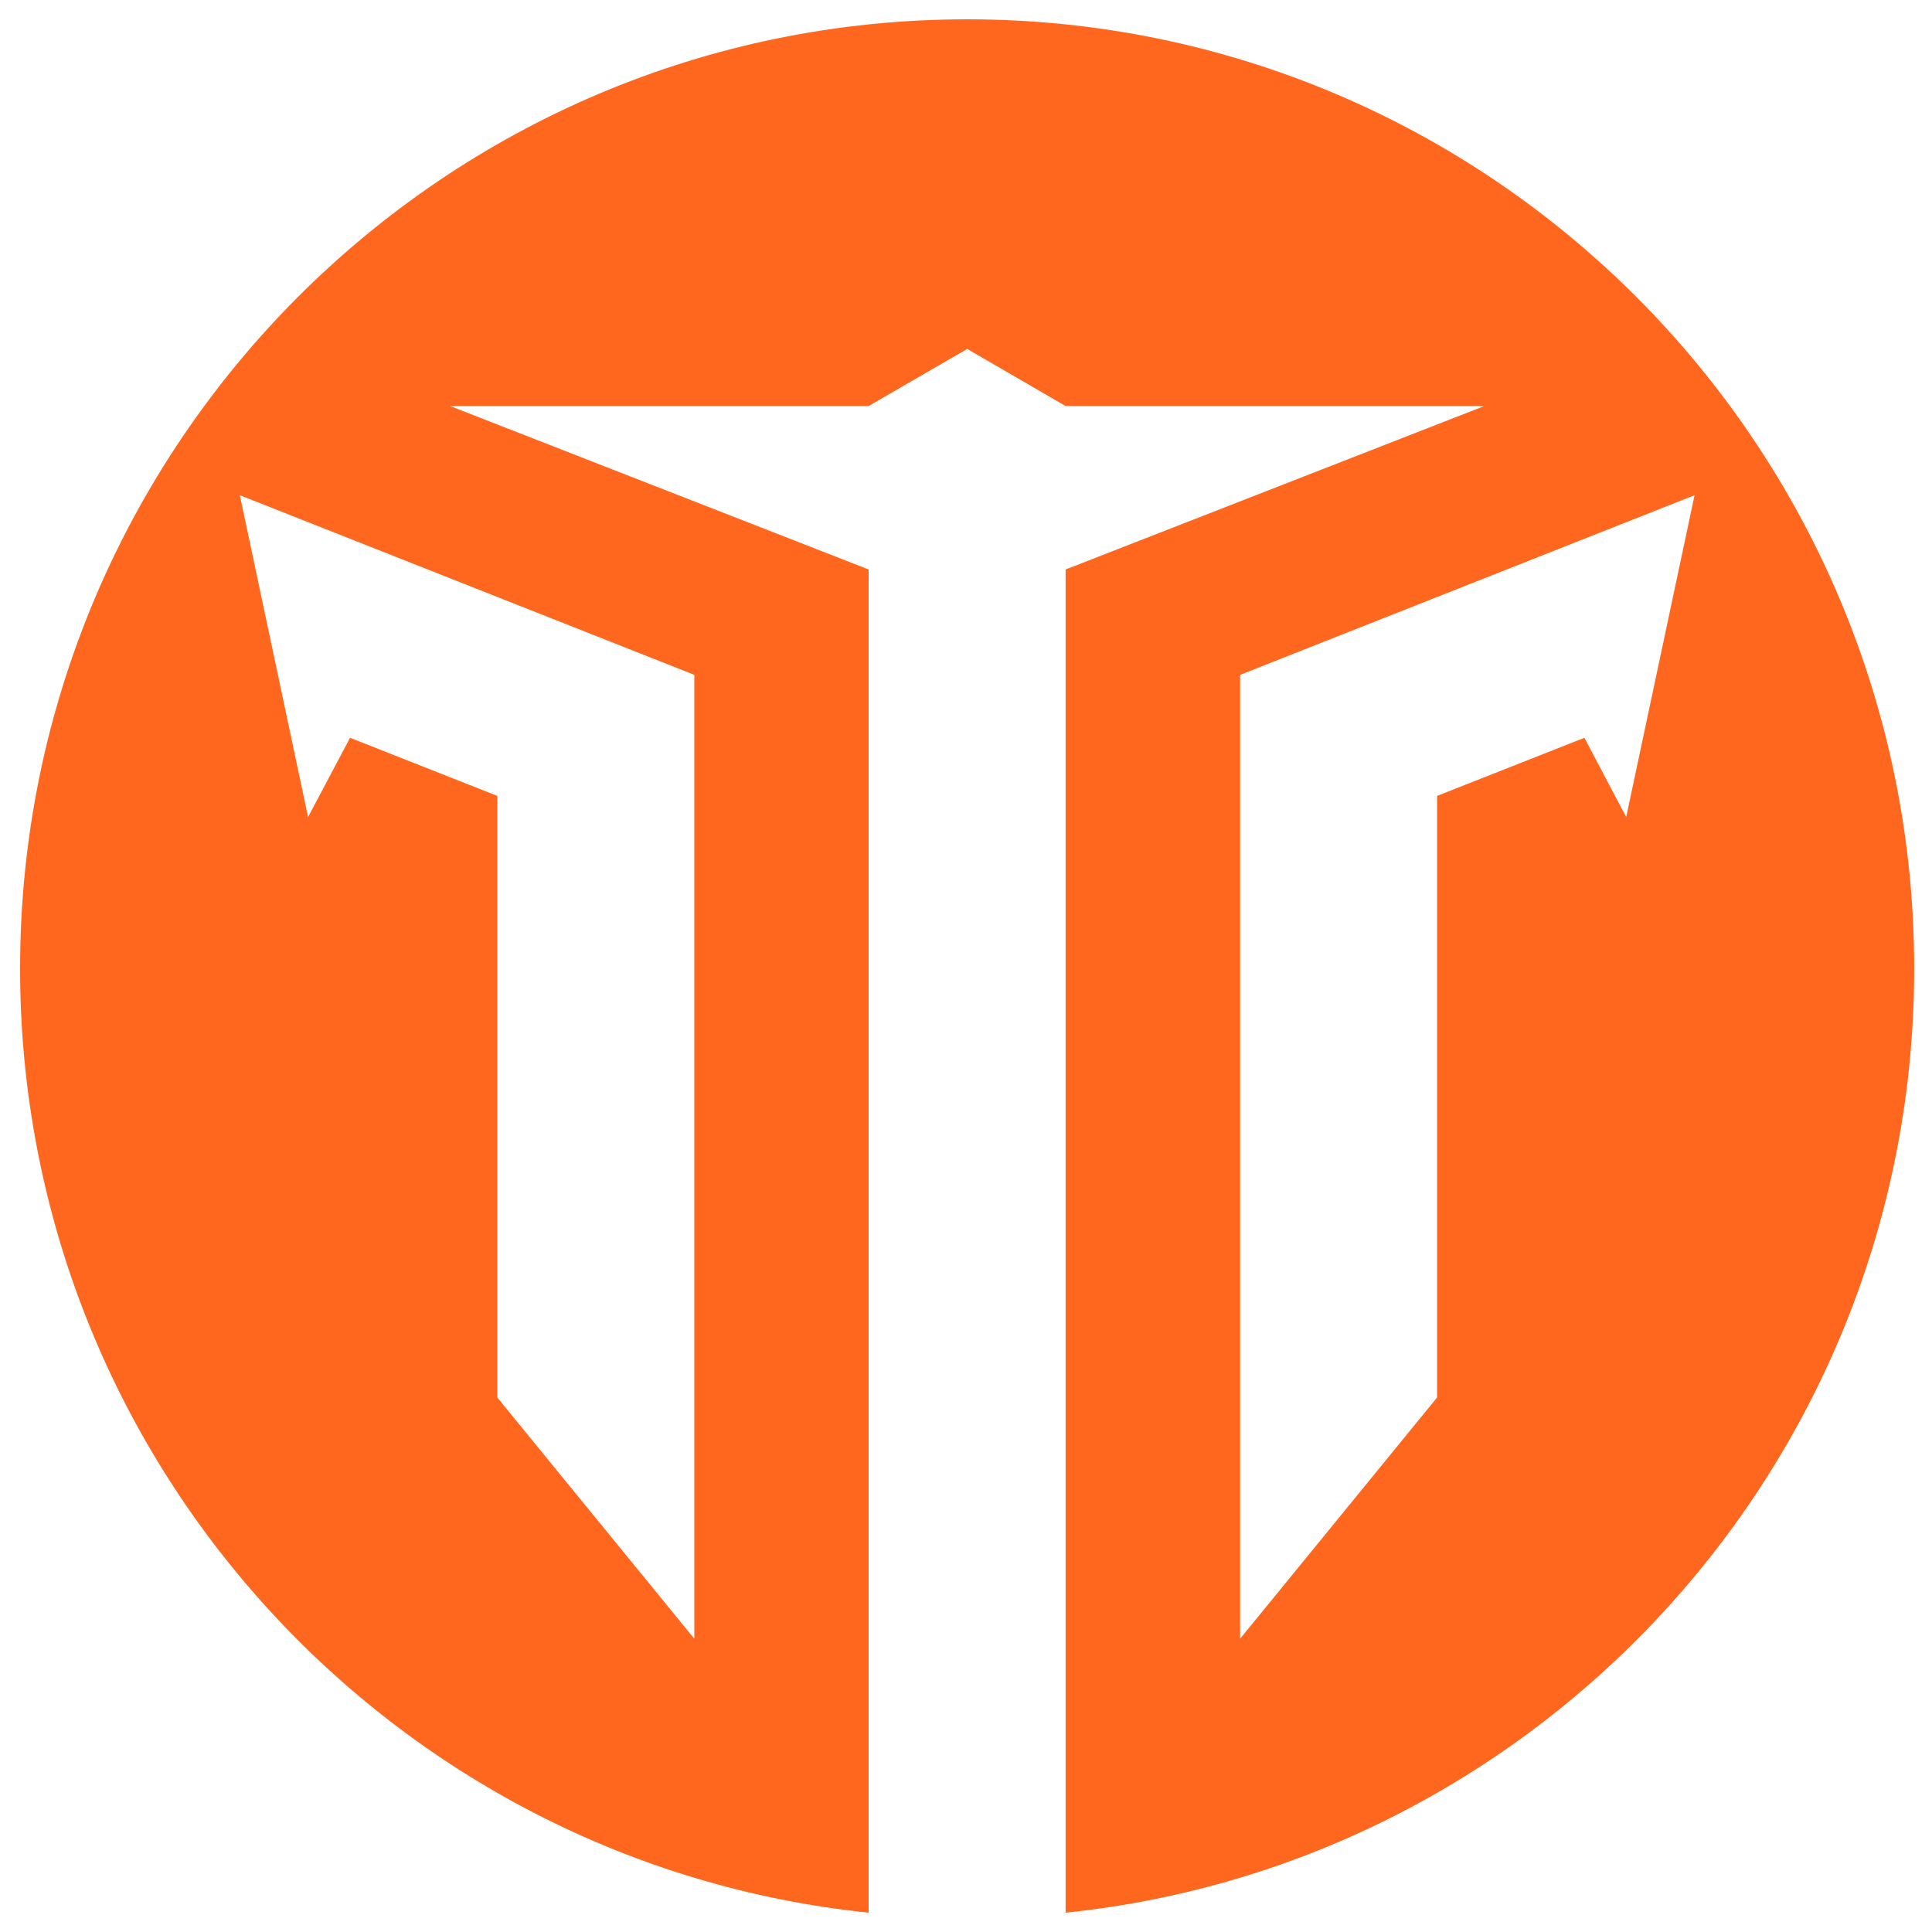 <?xml version="1.0" encoding="UTF-8"?>
<svg xmlns="http://www.w3.org/2000/svg" xmlns:xlink="http://www.w3.org/1999/xlink" width="50px" height="50px" viewBox="0 0 50 49" version="1.1">
<g id="surface1">
<path style=" stroke:none;fill-rule:nonzero;fill:rgb(100%,40.392%,12.157%);fill-opacity:1;" d="M 25.031 0 C 11.496 0 0.52 11 0.52 24.566 C 0.52 37.27 10.145 47.723 22.48 49 L 22.48 14.238 L 11.648 10.008 L 22.48 10.008 L 25.031 8.531 L 27.578 10.008 L 38.414 10.008 L 27.578 14.238 L 27.578 49 C 39.918 47.723 49.539 37.27 49.539 24.566 C 49.539 11 38.566 0 25.031 0 Z M 17.969 16.965 L 17.969 41.91 L 12.871 35.668 L 12.871 20.098 L 9.059 18.594 L 7.973 20.645 L 6.207 12.316 Z M 42.086 20.645 L 41.004 18.594 L 37.191 20.098 L 37.191 35.668 L 32.094 41.91 L 32.094 16.965 L 43.855 12.316 Z M 42.086 20.645 "/>
</g>
</svg>
